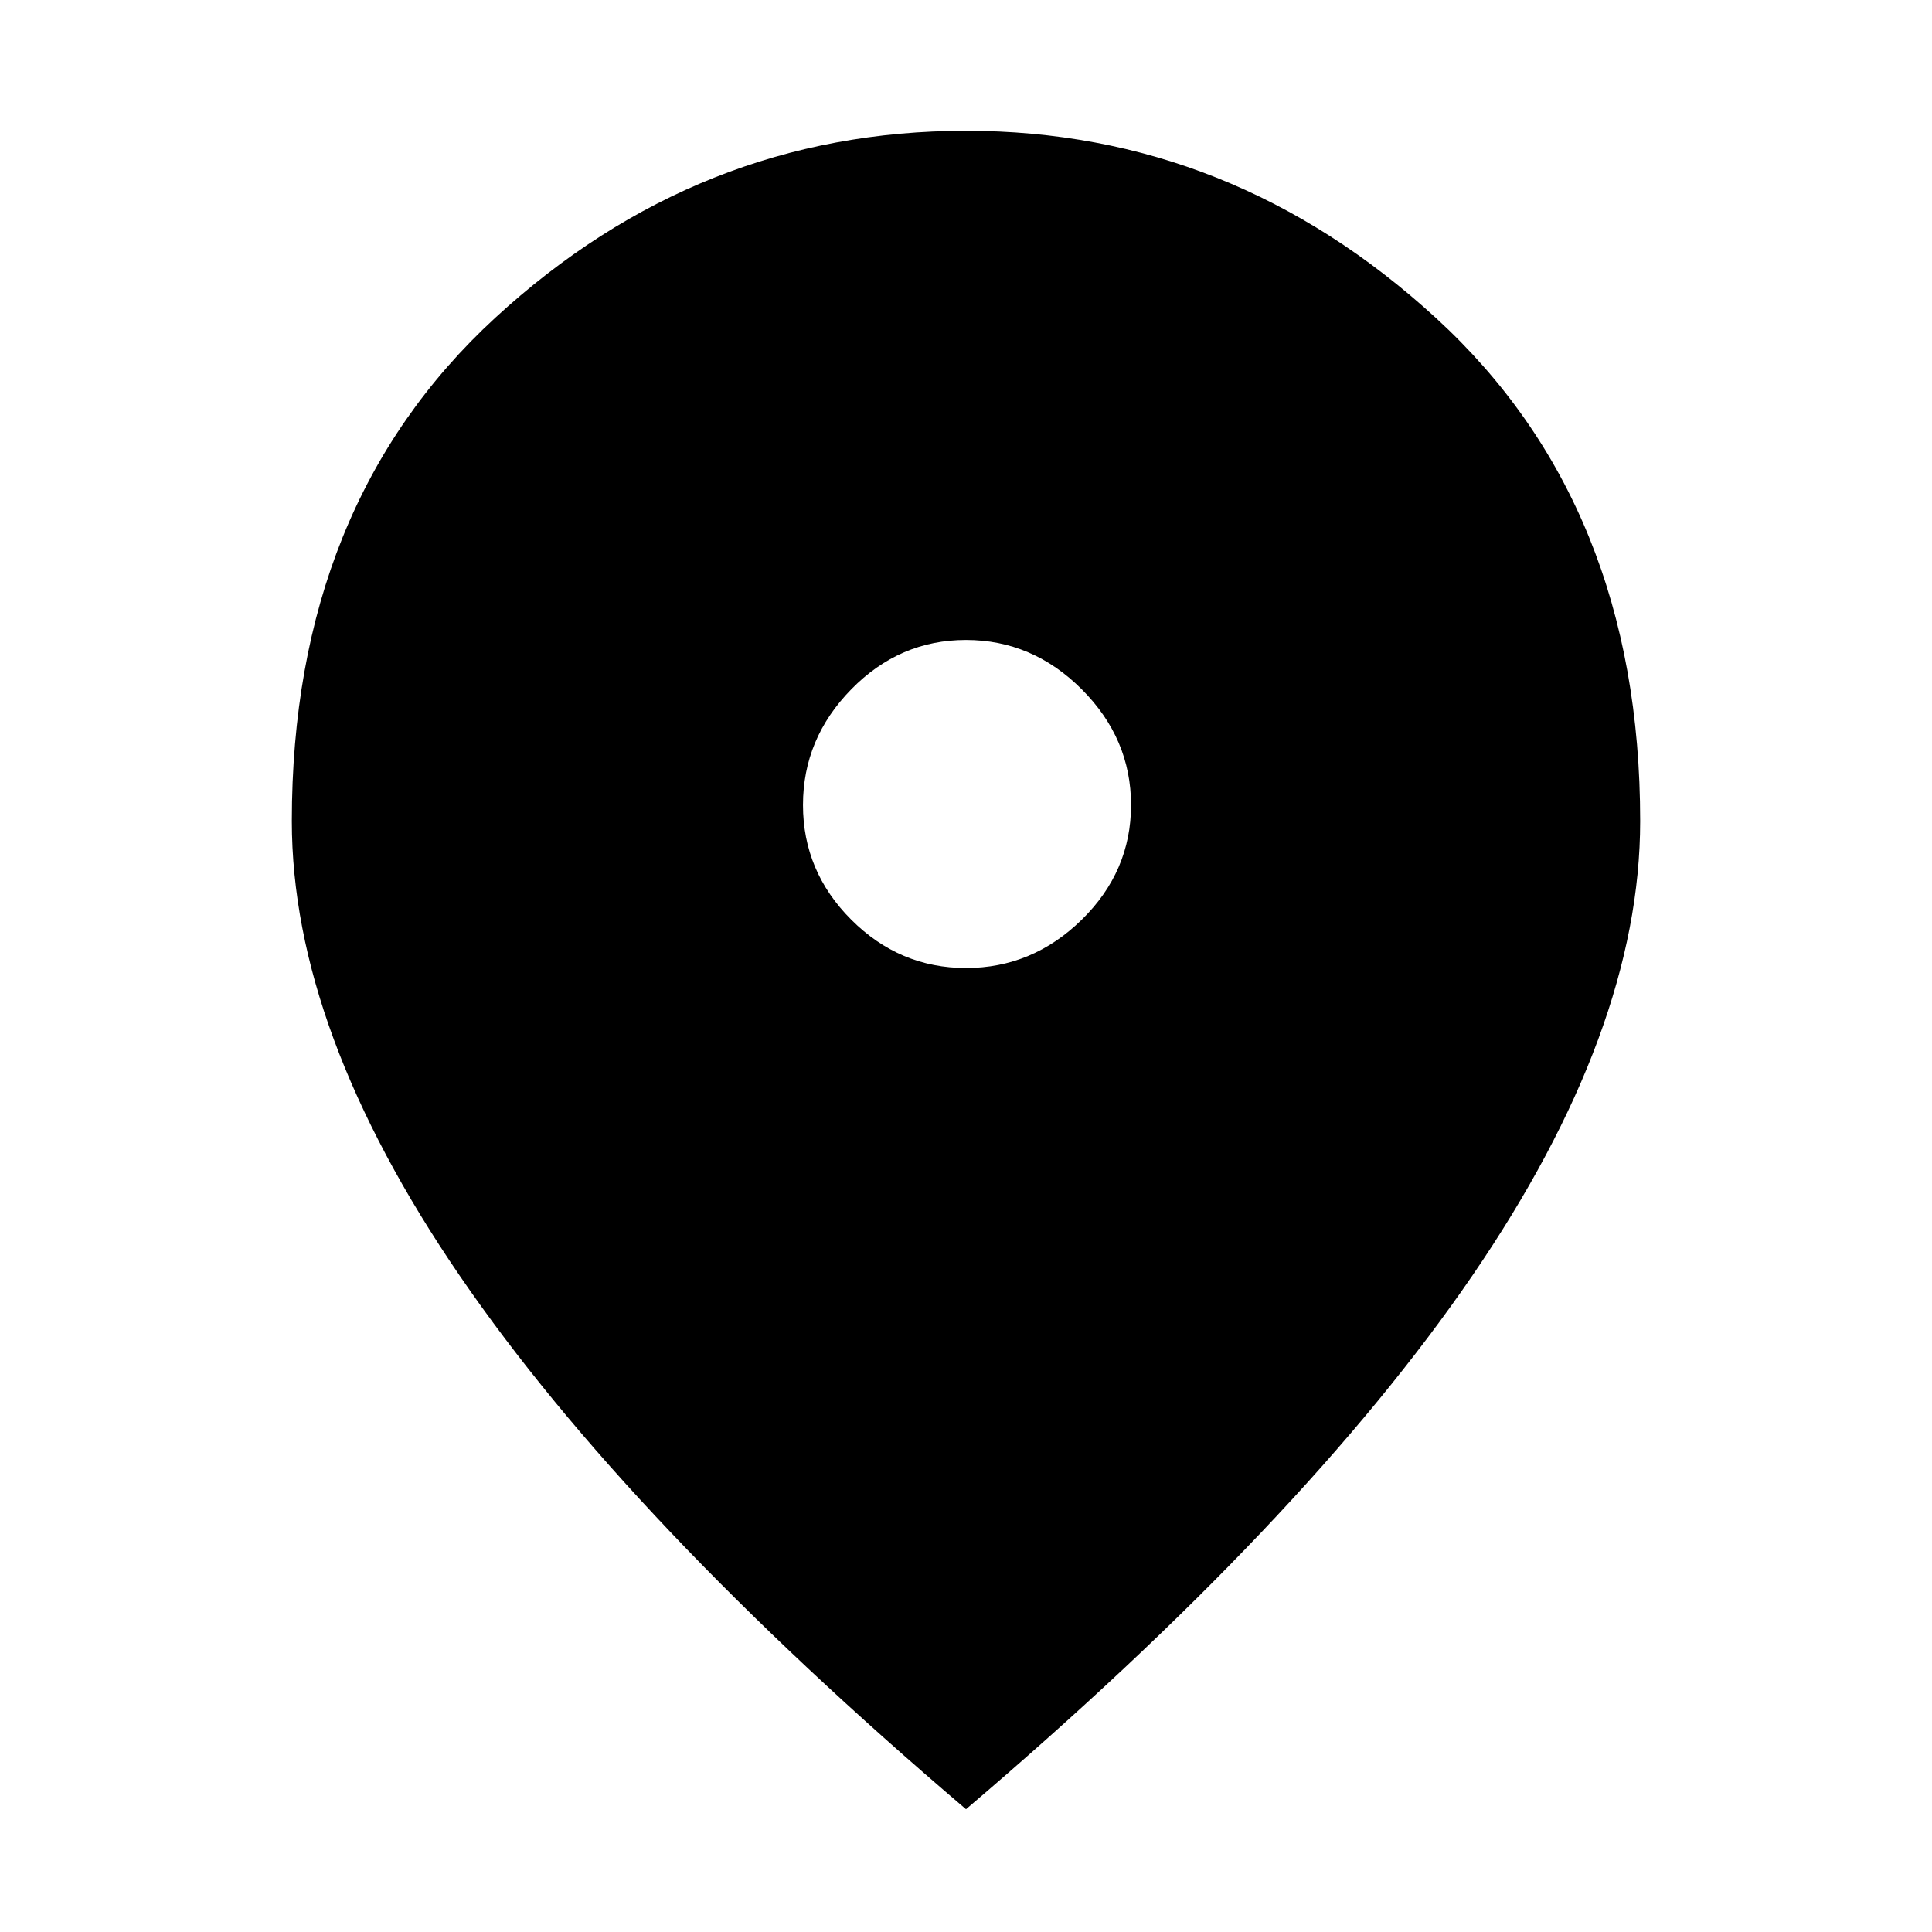 <svg xmlns="http://www.w3.org/2000/svg" height="40" width="40"><path d="M20 20.042q1.375 0 2.396-1t1.021-2.375q0-1.375-1.021-2.396T20 13.25q-1.375 0-2.375 1.021t-1 2.396q0 1.375 1 2.375t2.375 1Zm0 17.416Q13 31.5 9.521 26.417 6.042 21.333 6.042 17q0-6.542 4.208-10.417T20 2.708q5.5 0 9.729 3.875Q33.958 10.458 33.958 17q0 4.333-3.479 9.417Q27 31.5 20 37.458Z"/></svg>